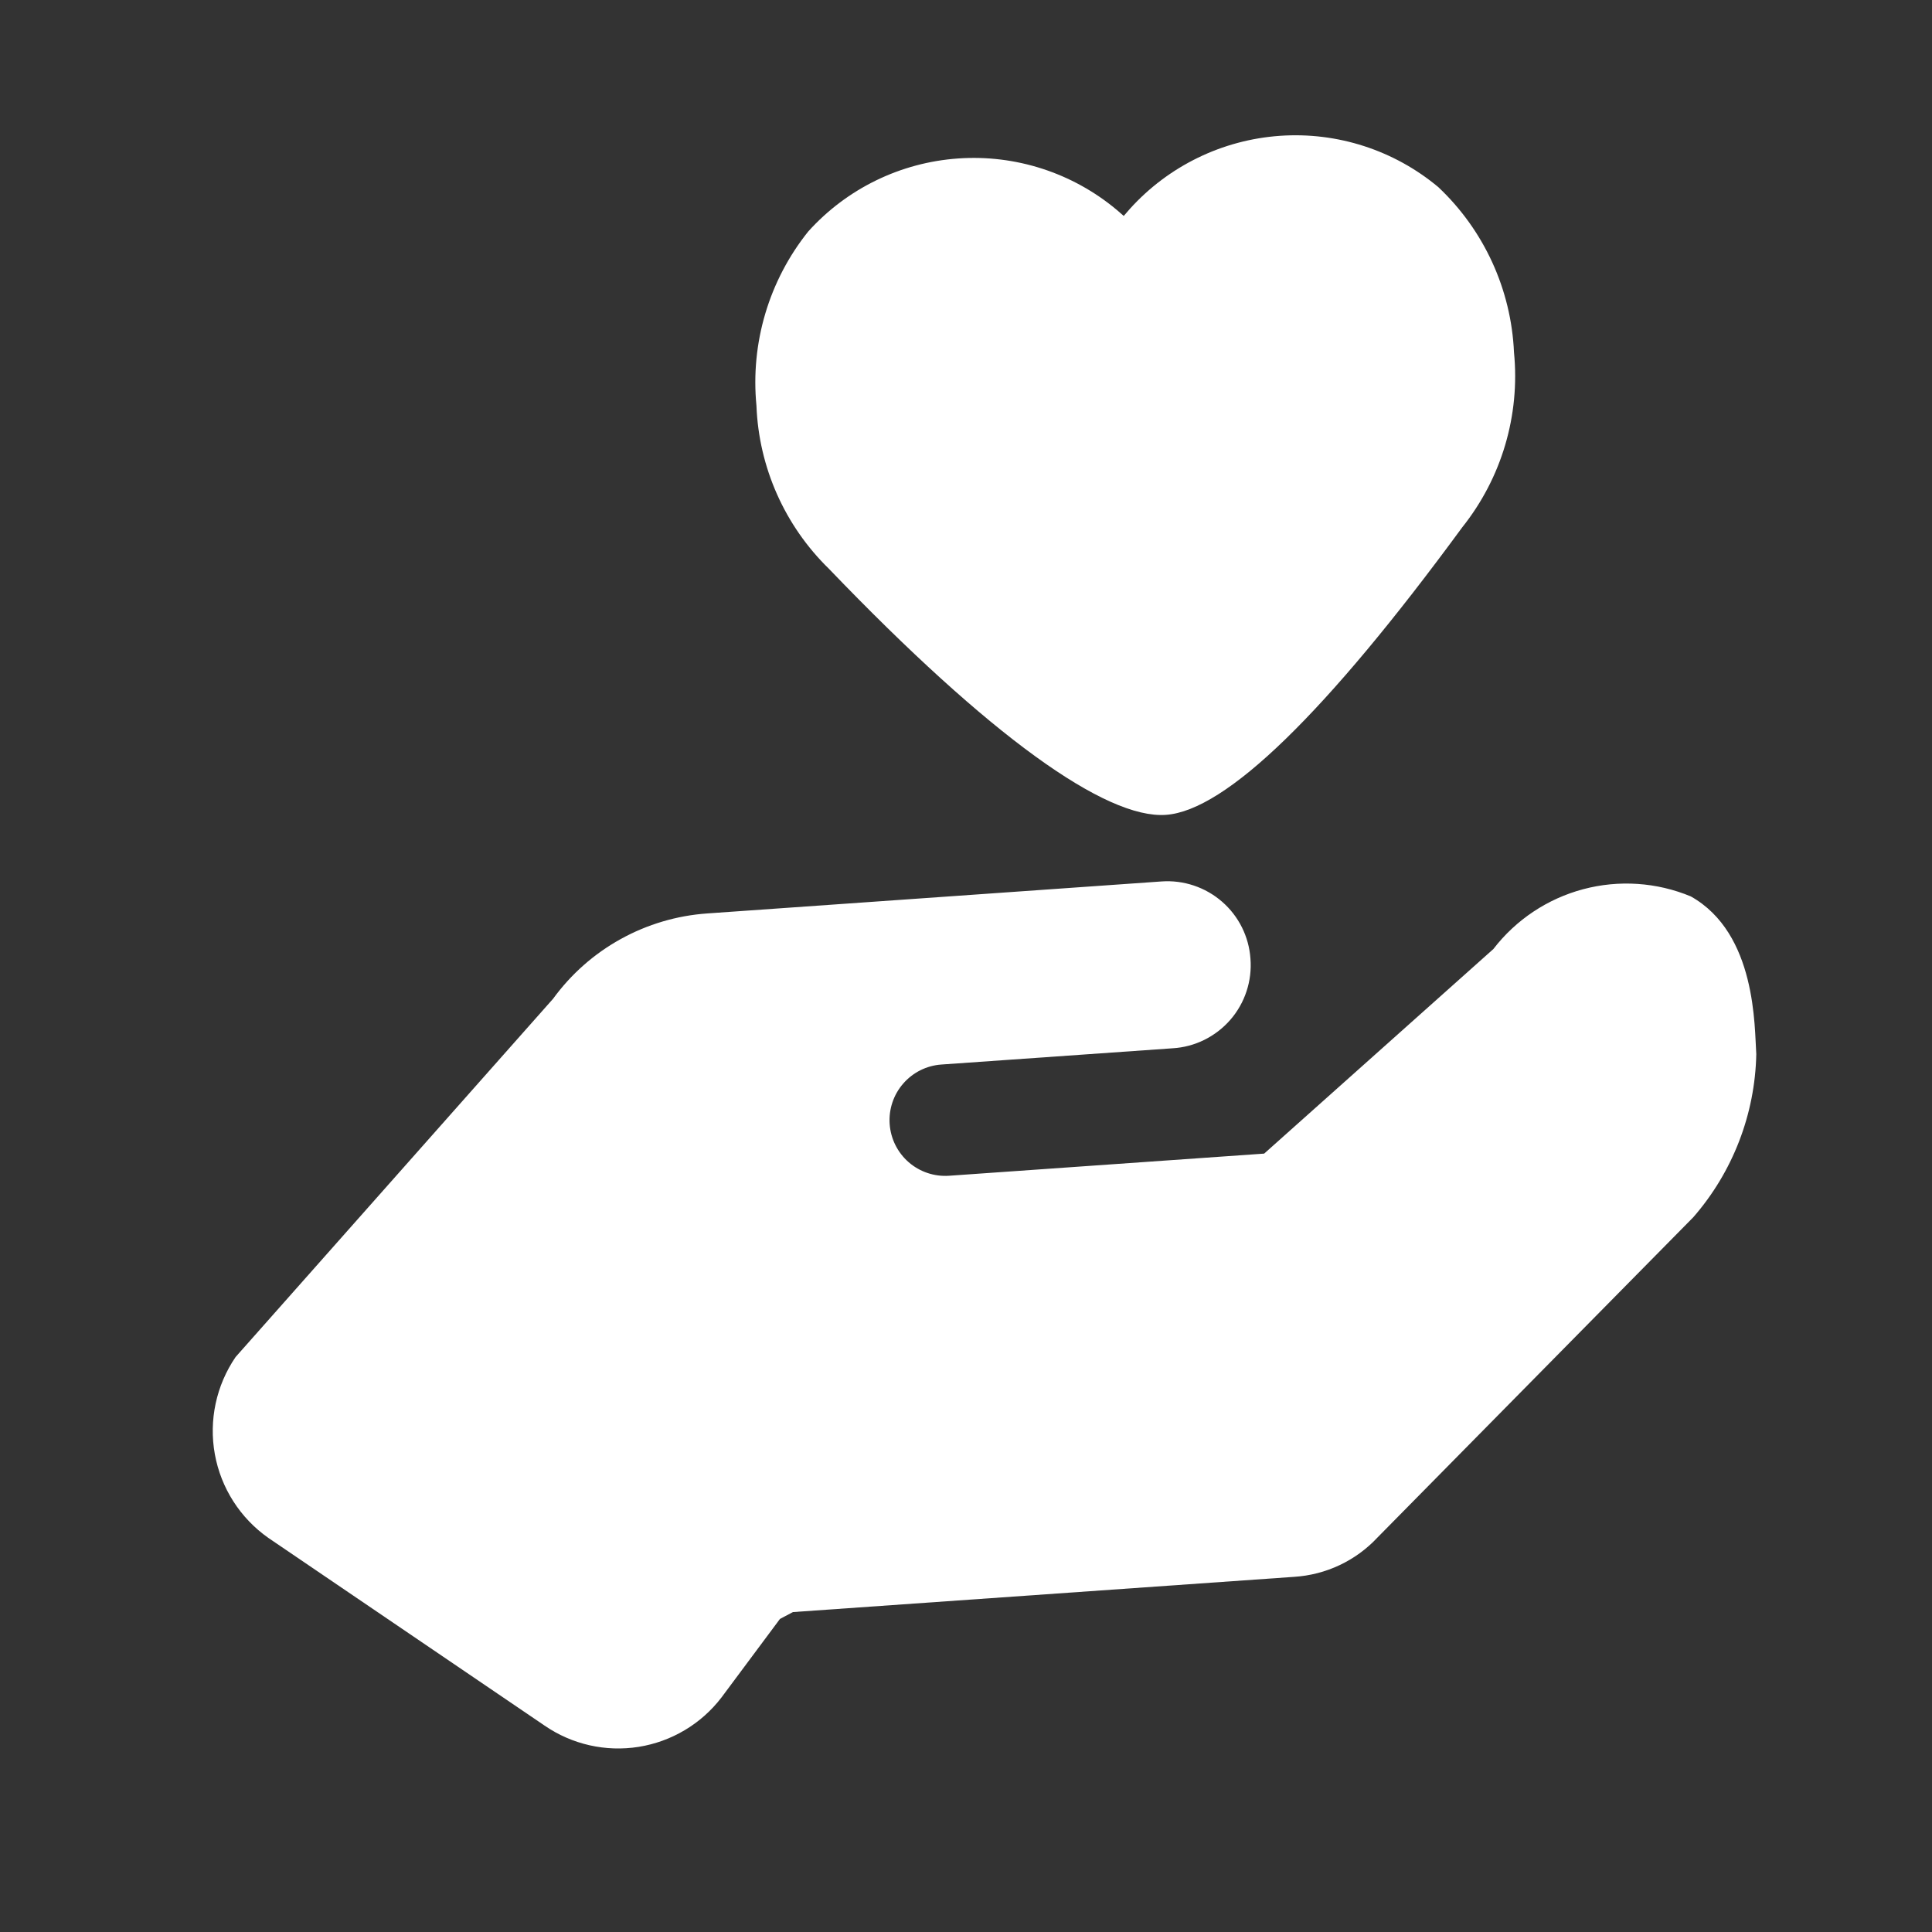 <svg width="39" height="39" viewBox="0 0 39 39" fill="none" xmlns="http://www.w3.org/2000/svg">
<rect x="0" y="0" width="39" height="39" fill="#333333" stroke="none"/>
<g clip-path="url(#clip0_55_5277)">
<path d="M25.242 19.351C25.211 18.907 25.005 18.493 24.668 18.201C24.332 17.909 23.893 17.762 23.449 17.793L14.276 18.439C13.664 18.482 13.068 18.658 12.53 18.956C11.992 19.253 11.526 19.665 11.165 20.161L4.756 27.393C4.364 27.967 4.213 28.672 4.337 29.356C4.461 30.04 4.85 30.647 5.419 31.046L10.994 34.834C11.548 35.215 12.227 35.368 12.891 35.263C13.555 35.157 14.154 34.801 14.563 34.267L15.744 32.681L16.005 32.542L26.12 31.831C26.764 31.791 27.368 31.507 27.808 31.035L34.181 24.572C34.978 23.658 35.428 22.492 35.453 21.28C35.415 20.741 35.462 18.843 34.131 18.095C33.443 17.809 32.679 17.758 31.958 17.95C31.238 18.142 30.601 18.566 30.146 19.157L25.519 23.287L19.16 23.734C18.862 23.755 18.569 23.657 18.343 23.461C18.118 23.265 17.98 22.988 17.959 22.691C17.938 22.393 18.036 22.099 18.232 21.874C18.427 21.649 18.704 21.51 19.002 21.489L23.671 21.161C23.893 21.148 24.111 21.09 24.311 20.991C24.511 20.892 24.69 20.754 24.836 20.586C24.982 20.418 25.094 20.221 25.163 20.01C25.233 19.798 25.26 19.574 25.242 19.351Z" fill="white"/>
<path d="M29.034 3.777C28.141 3.031 26.994 2.66 25.834 2.742C24.673 2.824 23.589 3.352 22.809 4.215L22.684 4.359L22.54 4.234C21.647 3.488 20.5 3.117 19.34 3.199C18.179 3.28 17.095 3.808 16.316 4.672C15.522 5.663 15.147 6.925 15.27 8.189C15.317 9.434 15.842 10.614 16.735 11.484C19.98 14.865 22.323 16.535 23.535 16.449C24.747 16.364 26.773 14.387 29.517 10.645C30.312 9.649 30.687 8.382 30.562 7.113C30.506 5.845 29.958 4.648 29.034 3.777Z" fill="white"/>
</g>
<defs>
<clipPath id="clip0_55_5277">
<rect width="36" height="36" fill="white" transform="translate(0 2.526) rotate(-4.023)"/>
</clipPath>
</defs>
</svg>
